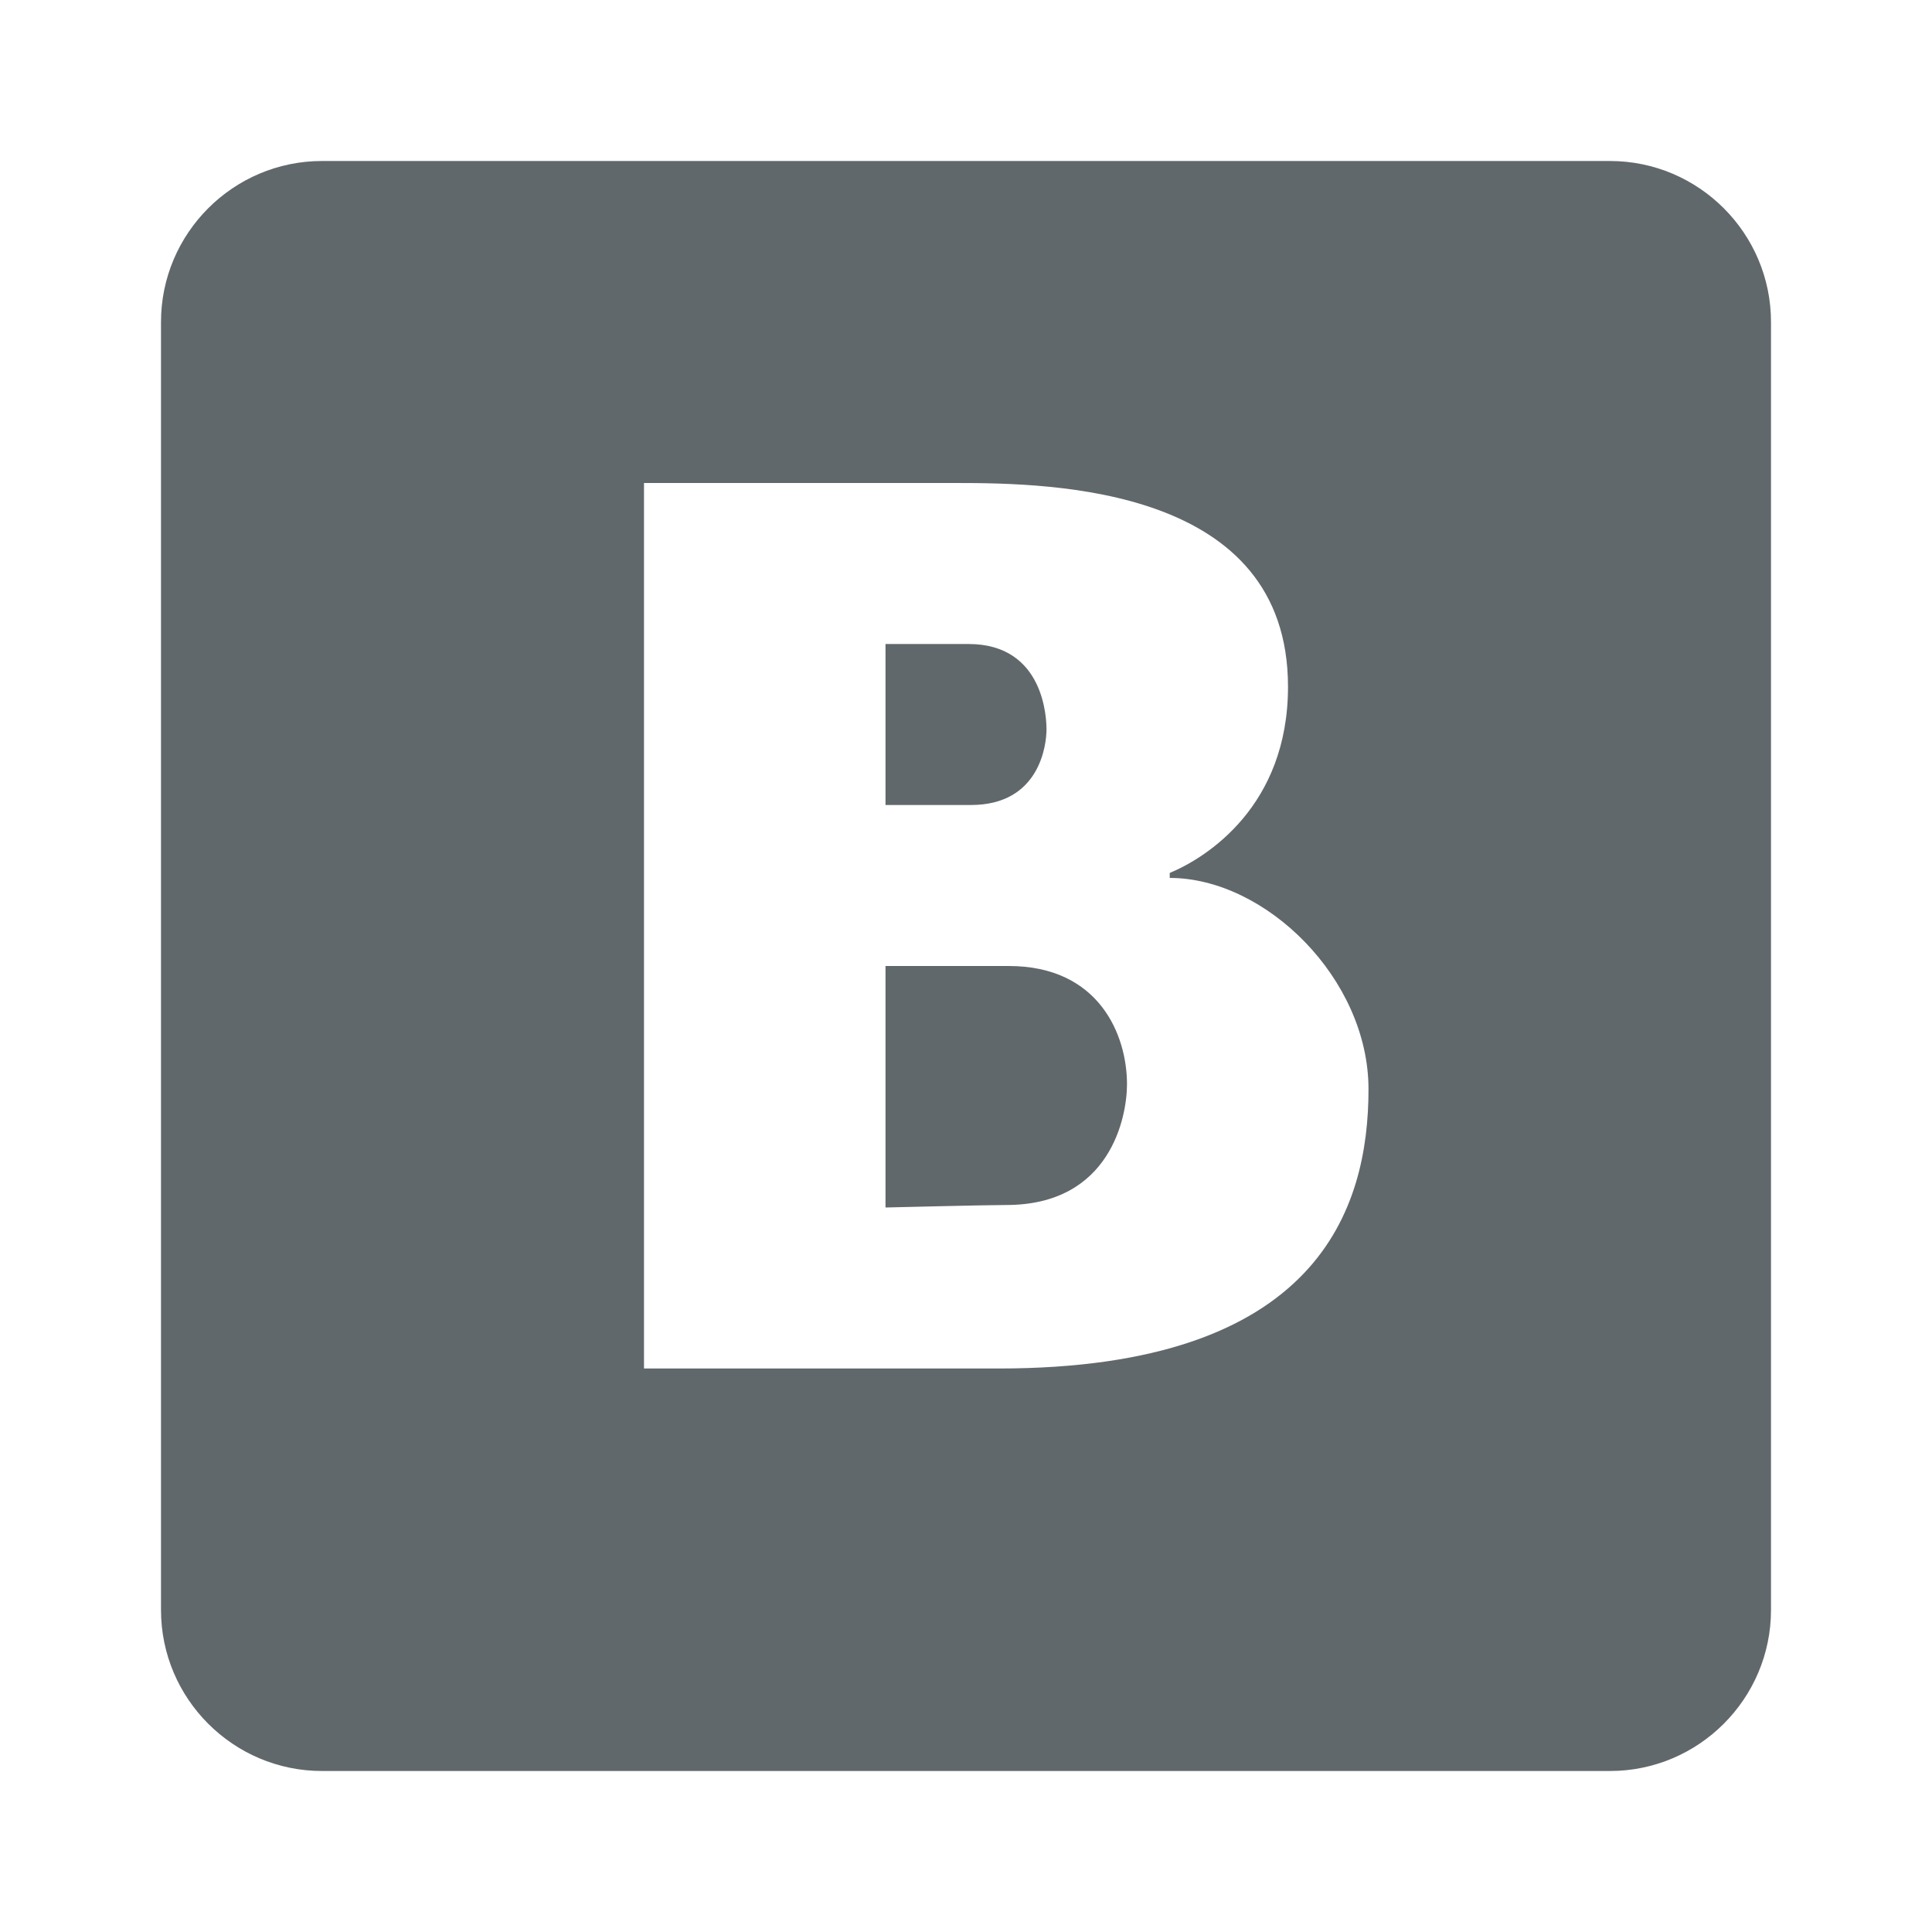 <svg xmlns="http://www.w3.org/2000/svg" fill="#61686b90" viewBox="0 0 24 24" width="24px" height="24px"><path d="M 4 2 C 2.898 2 2 2.898 2 4 L 2 20 C 2 21.102 2.898 22 4 22 L 20 22 C 21.102 22 22 21.102 22 20 L 22 4 C 22 2.898 21.102 2 20 2 Z M 8 6 L 11.875 6 C 13.074 6 16 6.047 16 8.531 C 16 10.012 14.992 10.652 14.531 10.844 L 14.531 10.906 C 15.719 10.906 17 12.156 17 13.531 C 17 15.012 16.383 17 12.406 17 L 8 17 Z M 11 8 L 11 10 C 11 10 11.91 10 12.062 10 C 12.922 10 13 9.242 13 9.062 C 13 8.949 12.984 8 12.031 8 Z M 11 12 L 11 15 C 11 15 12.25 14.969 12.5 14.969 C 13.797 14.969 14 13.871 14 13.469 C 14 12.859 13.656 12 12.531 12 C 12.262 12 11 12 11 12 Z"/></svg>
